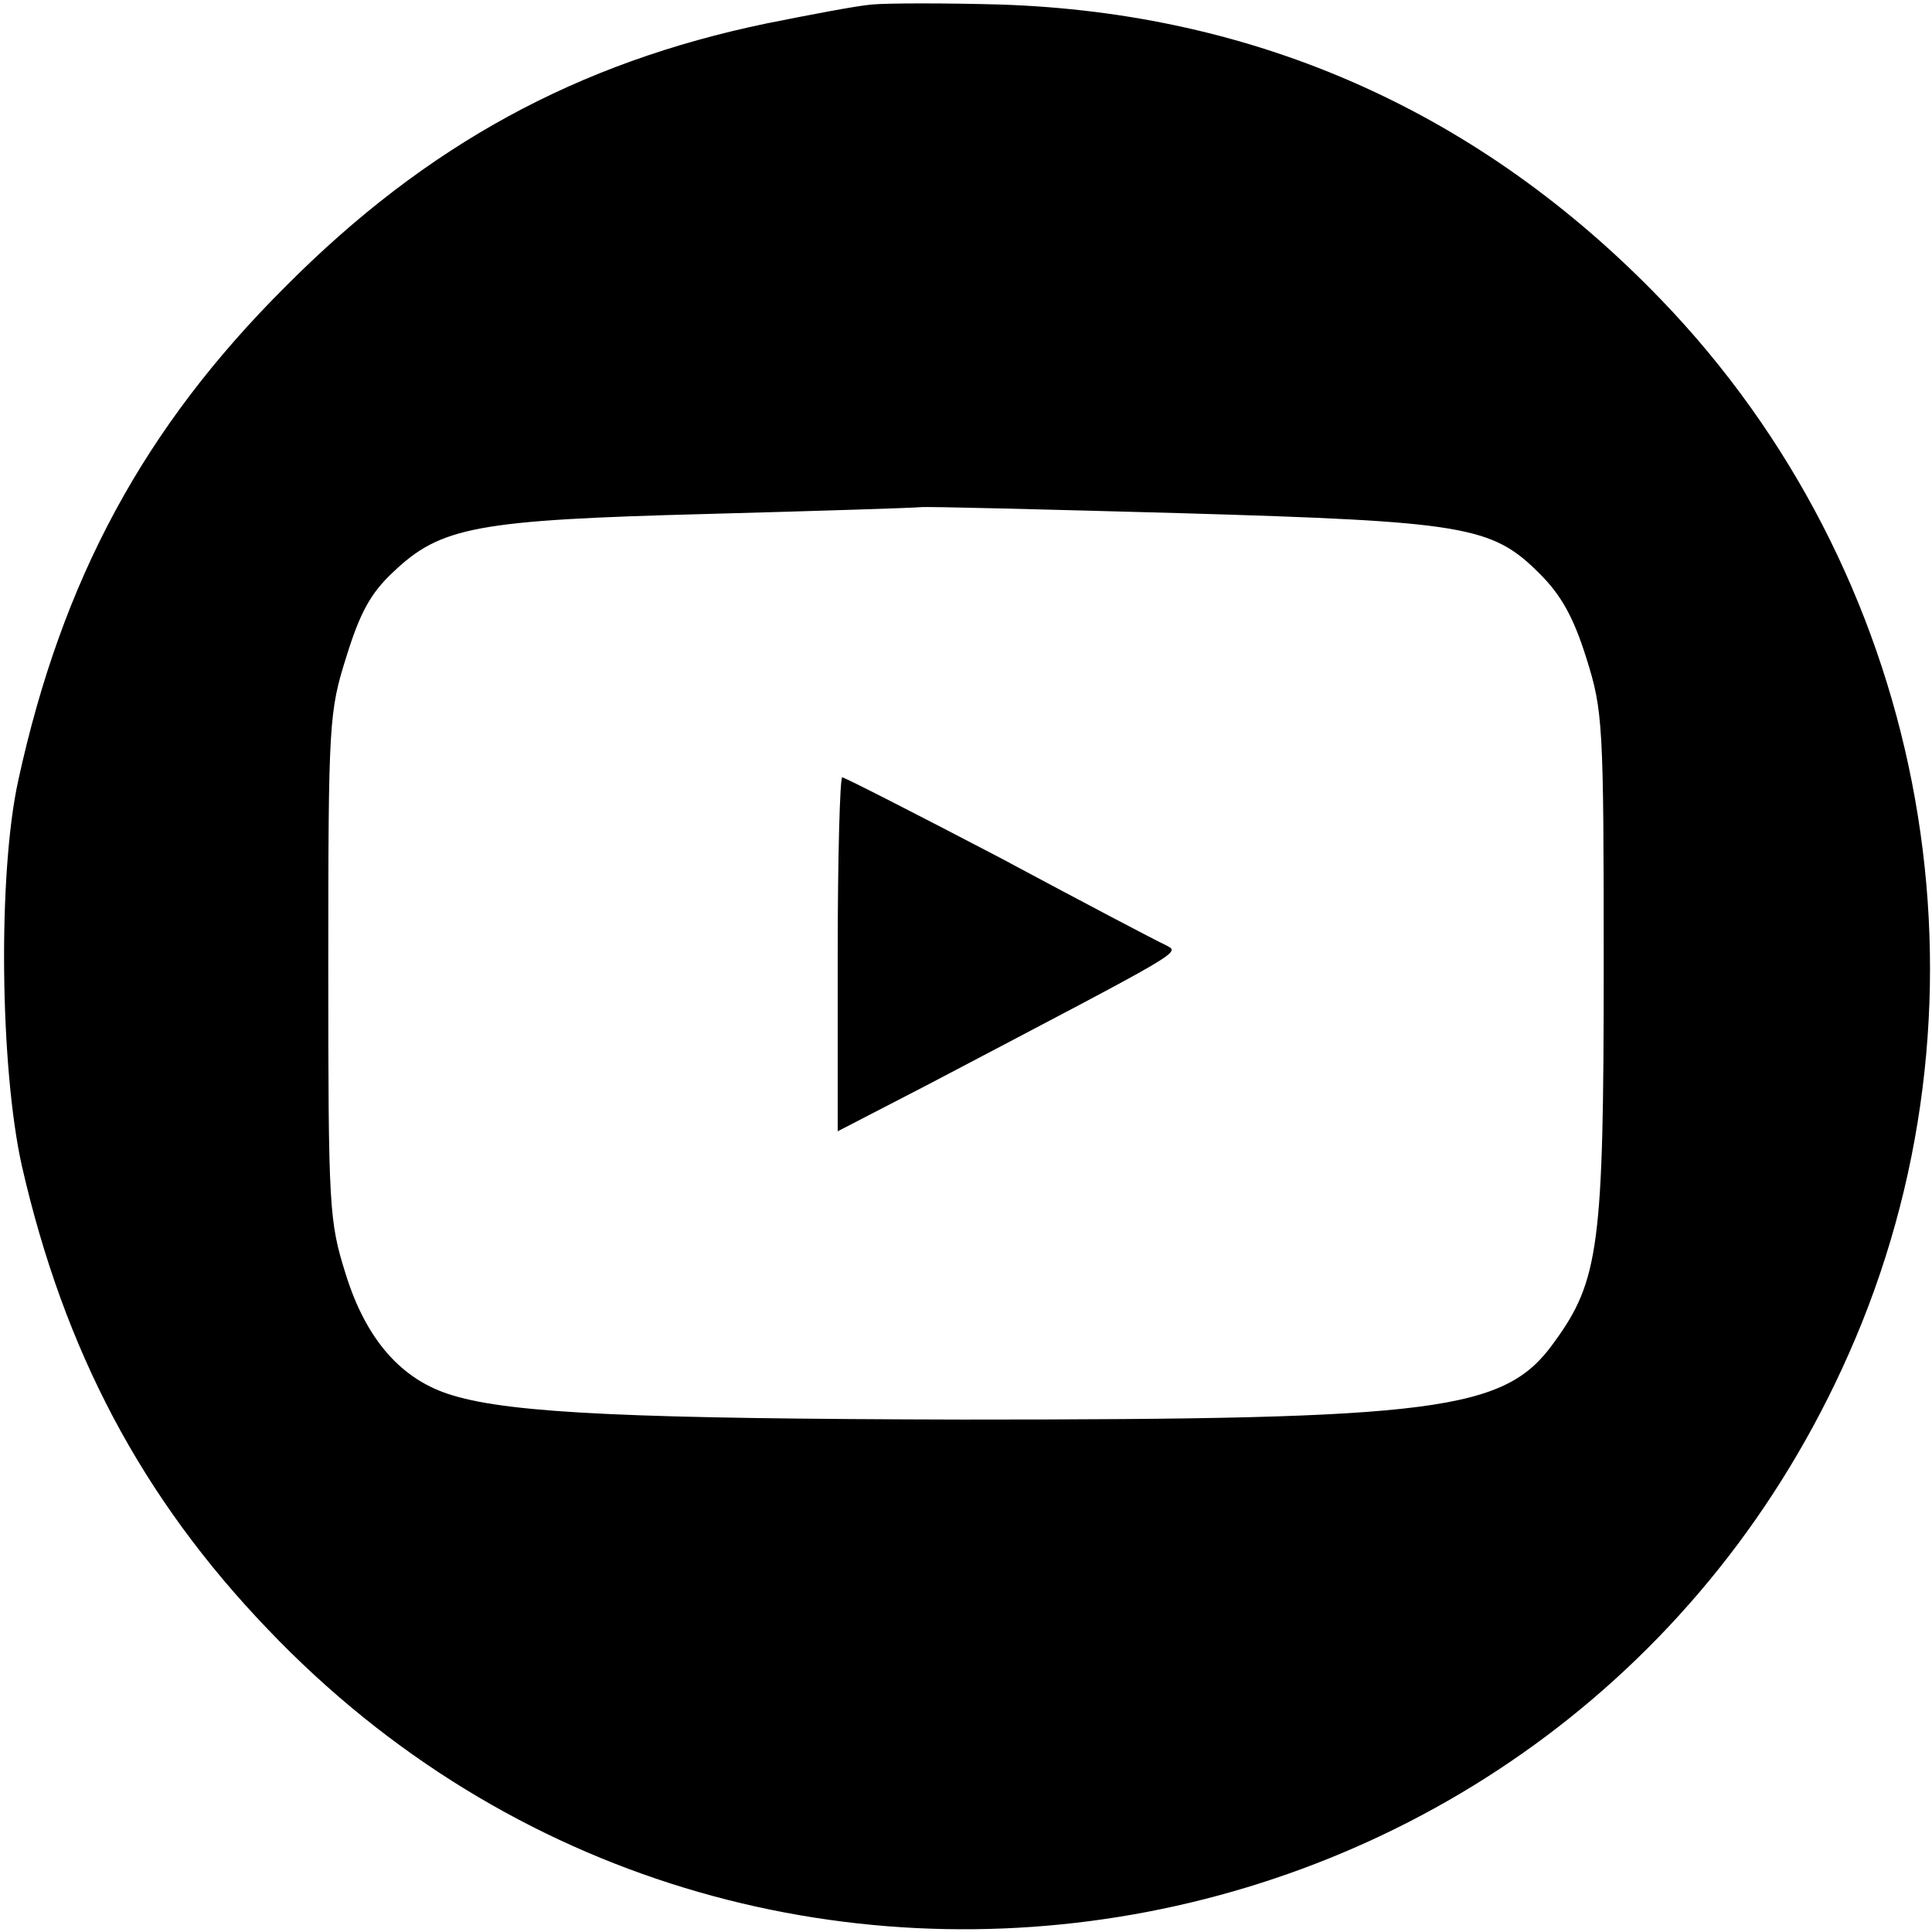 <?xml version="1.0" standalone="no"?>
<!DOCTYPE svg PUBLIC "-//W3C//DTD SVG 20010904//EN"
 "http://www.w3.org/TR/2001/REC-SVG-20010904/DTD/svg10.dtd">
<svg version="1.0" xmlns="http://www.w3.org/2000/svg"
 width="256pt" height="256pt" viewBox="0 0 256 256"
 preserveAspectRatio="xMidYMid meet">

<g transform="translate(0,256) scale(0.1,-0.1)"
fill="#000000" stroke="none">
<path d="M1155 2554 c-22 -2 -84 -14 -139 -25 -251 -52 -451 -161 -637 -348
-188 -187 -297 -389 -355 -656 -27 -124 -24 -380 5 -510 56 -245 159 -440 326
-614 643 -674 1763 -459 2112 406 185 461 81 996 -266 1356 -239 248 -535 380
-876 391 -71 2 -148 2 -170 0z m410 -674 c377 -11 412 -17 475 -80 29 -29 45
-58 62 -112 22 -70 23 -87 23 -408 0 -370 -6 -417 -66 -499 -65 -91 -153 -102
-784 -102 -431 1 -596 8 -675 32 -68 20 -115 74 -142 161 -22 70 -23 87 -23
408 0 324 1 337 24 410 18 58 32 84 62 112 63 60 110 69 417 77 147 4 274 8
282 9 8 1 164 -3 345 -8z"/>
<path d="M1110 1295 l0 -234 118 61 c350 184 336 175 316 186 -11 5 -110 57
-220 116 -111 58 -205 106 -208 106 -3 0 -6 -106 -6 -235z"/>
</g>
</svg>
